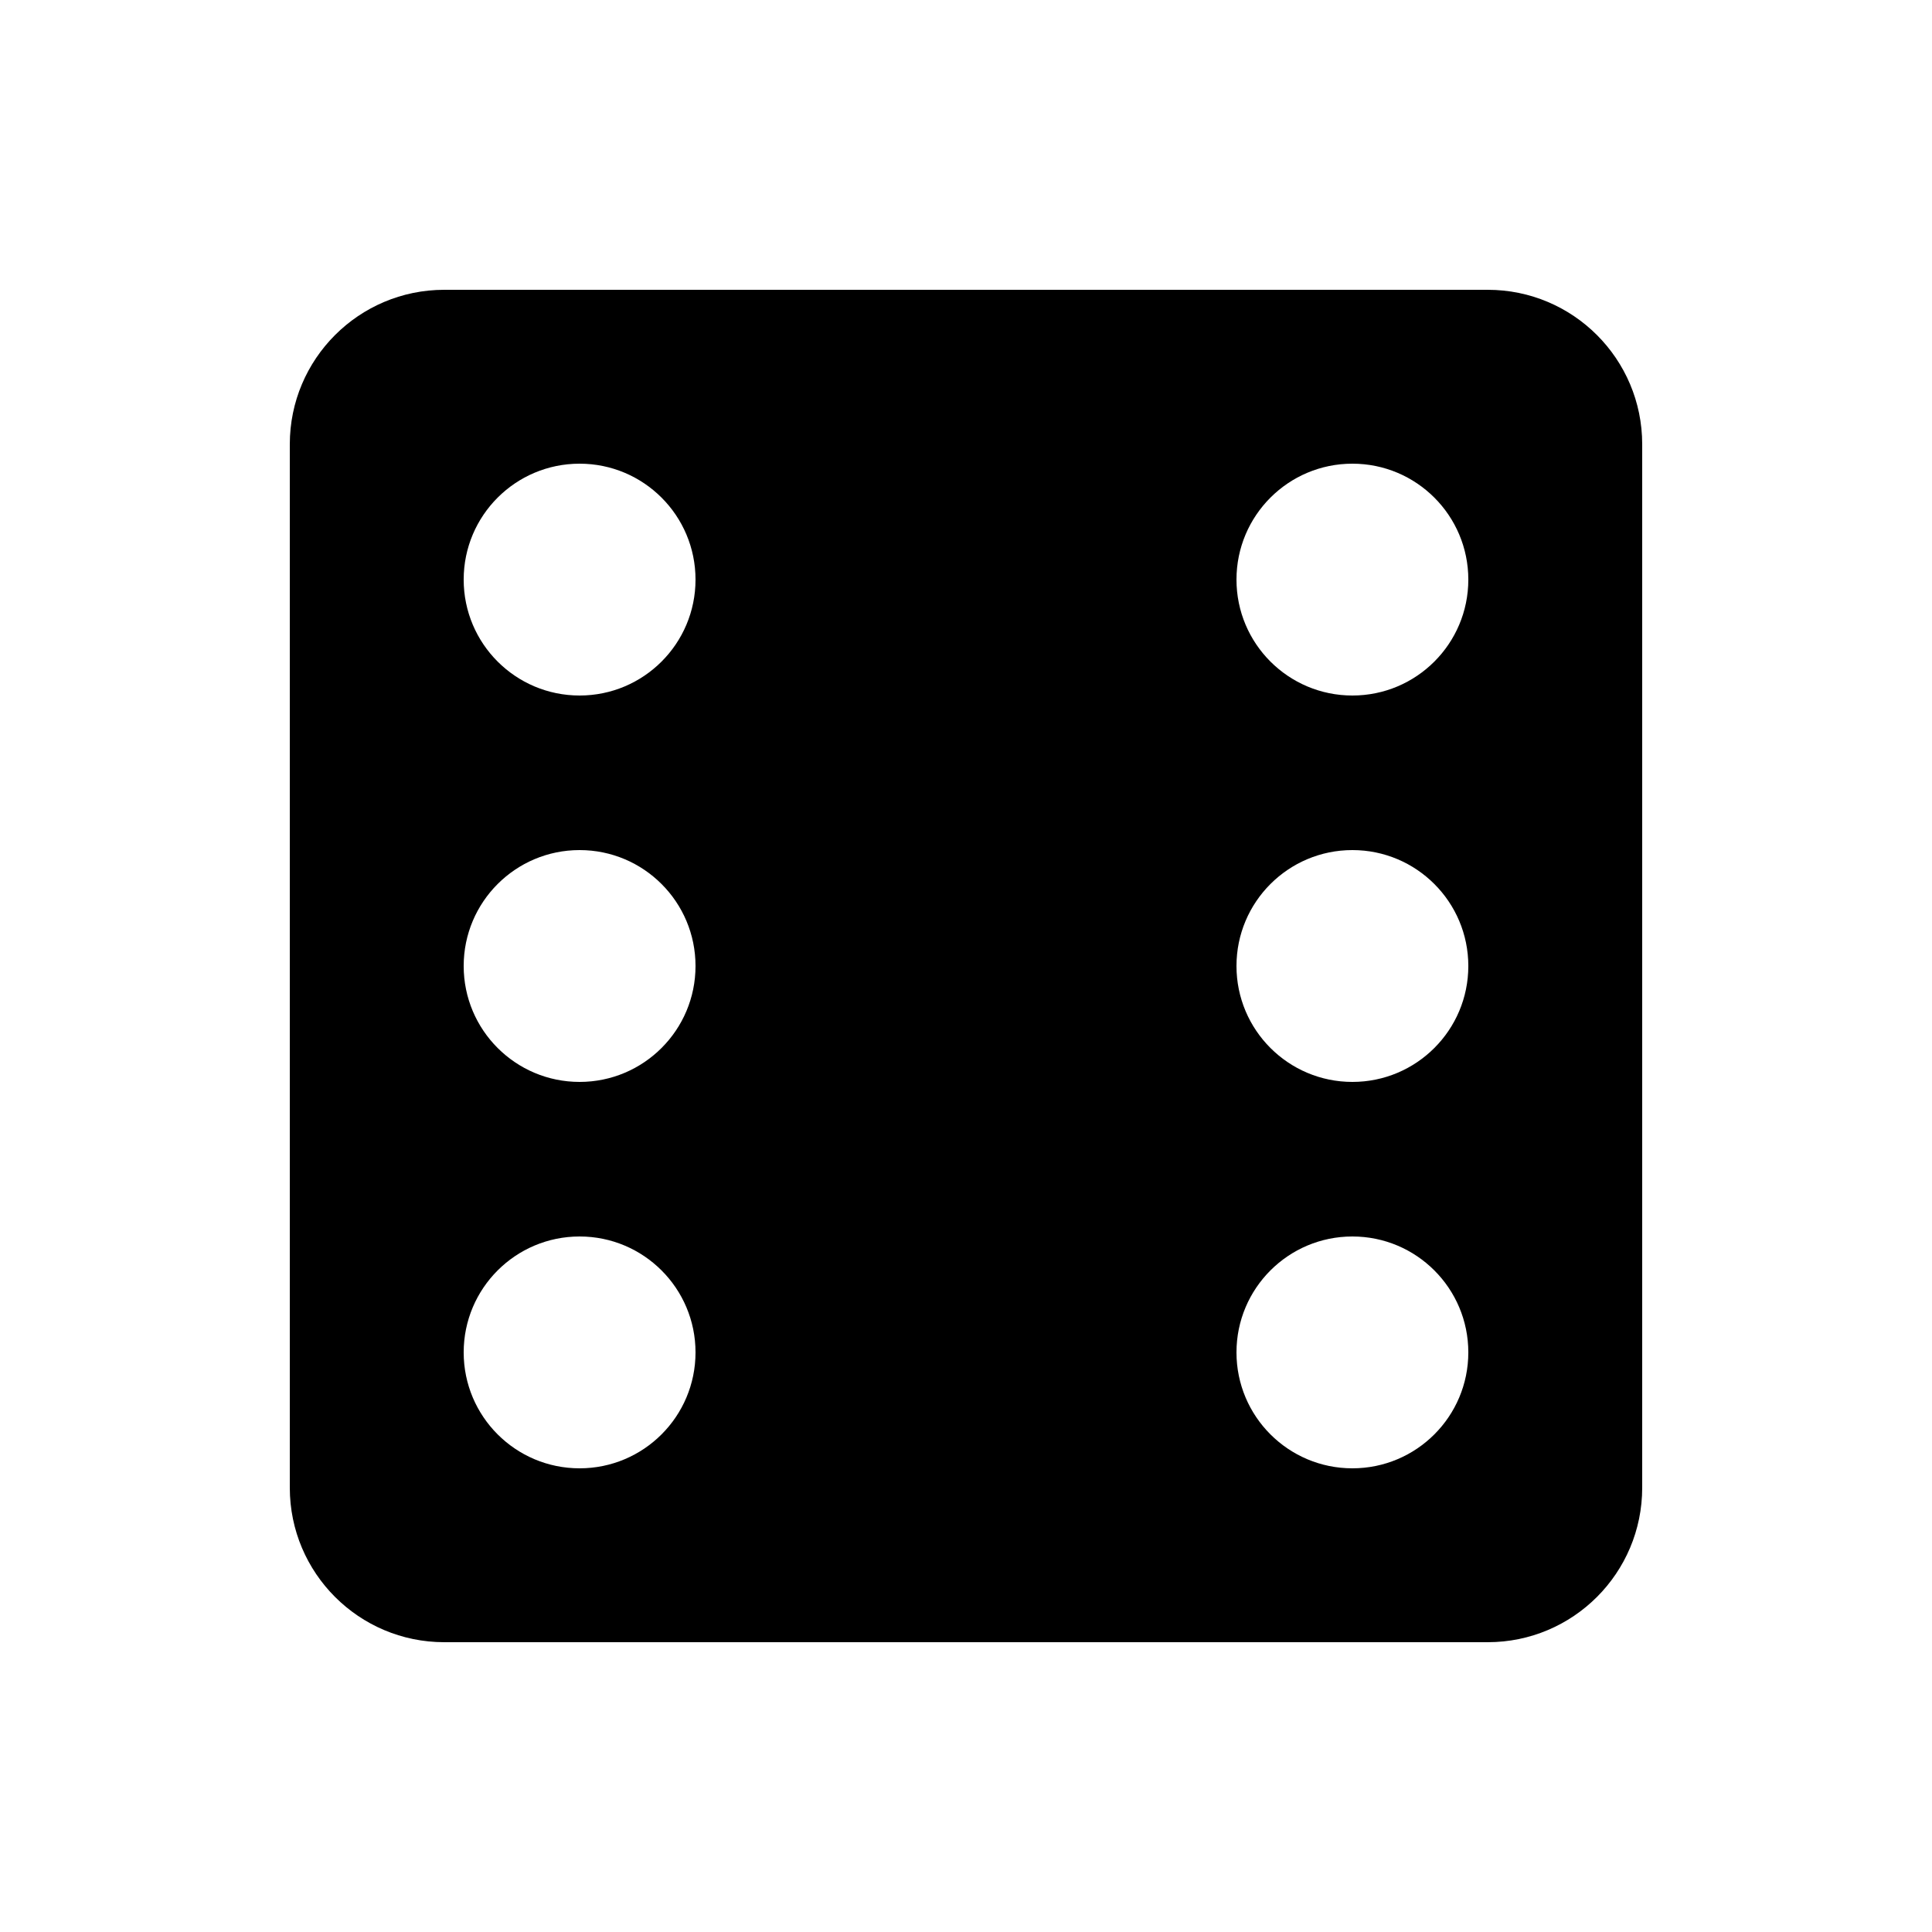 <?xml version="1.0" encoding="UTF-8" standalone="no"?>
<svg width="100px" height="100px" viewBox="0 0 100 100" version="1.1" xmlns="http://www.w3.org/2000/svg" xmlns:xlink="http://www.w3.org/1999/xlink" xmlns:sketch="http://www.bohemiancoding.com/sketch/ns">
    <!-- Generator: Sketch 3.3.3 (12081) - http://www.bohemiancoding.com/sketch -->
    <title>24-09-2015 dice six</title>
    <desc>Created with Sketch.</desc>
    <defs></defs>
    <g id="January" stroke="none" stroke-width="1" fill="none" fill-rule="evenodd" sketch:type="MSPage">
        <g id="24-09-2015-dice-six" sketch:type="MSArtboardGroup" fill="#000000">
            <path d="M15,22.996 C15,18.58 18.58,15 22.996,15 L77.004,15 C81.42,15 85,18.58 85,22.996 L85,77.004 C85,81.42 81.42,85 77.004,85 L22.996,85 C18.58,85 15,81.42 15,77.004 L15,22.996 Z M70,76 C73.314,76 76,73.314 76,70 C76,66.686 73.314,64 70,64 C66.686,64 64,66.686 64,70 C64,73.314 66.686,76 70,76 Z M30,36 C33.314,36 36,33.314 36,30 C36,26.686 33.314,24 30,24 C26.686,24 24,26.686 24,30 C24,33.314 26.686,36 30,36 Z M30,76 C33.314,76 36,73.314 36,70 C36,66.686 33.314,64 30,64 C26.686,64 24,66.686 24,70 C24,73.314 26.686,76 30,76 Z M30,56 C33.314,56 36,53.314 36,50 C36,46.686 33.314,44 30,44 C26.686,44 24,46.686 24,50 C24,53.314 26.686,56 30,56 Z M70,56 C73.314,56 76,53.314 76,50 C76,46.686 73.314,44 70,44 C66.686,44 64,46.686 64,50 C64,53.314 66.686,56 70,56 Z M70,36 C73.314,36 76,33.314 76,30 C76,26.686 73.314,24 70,24 C66.686,24 64,26.686 64,30 C64,33.314 66.686,36 70,36 Z" id="dice-six" sketch:type="MSShapeGroup"></path>
        </g>
    </g>
</svg>